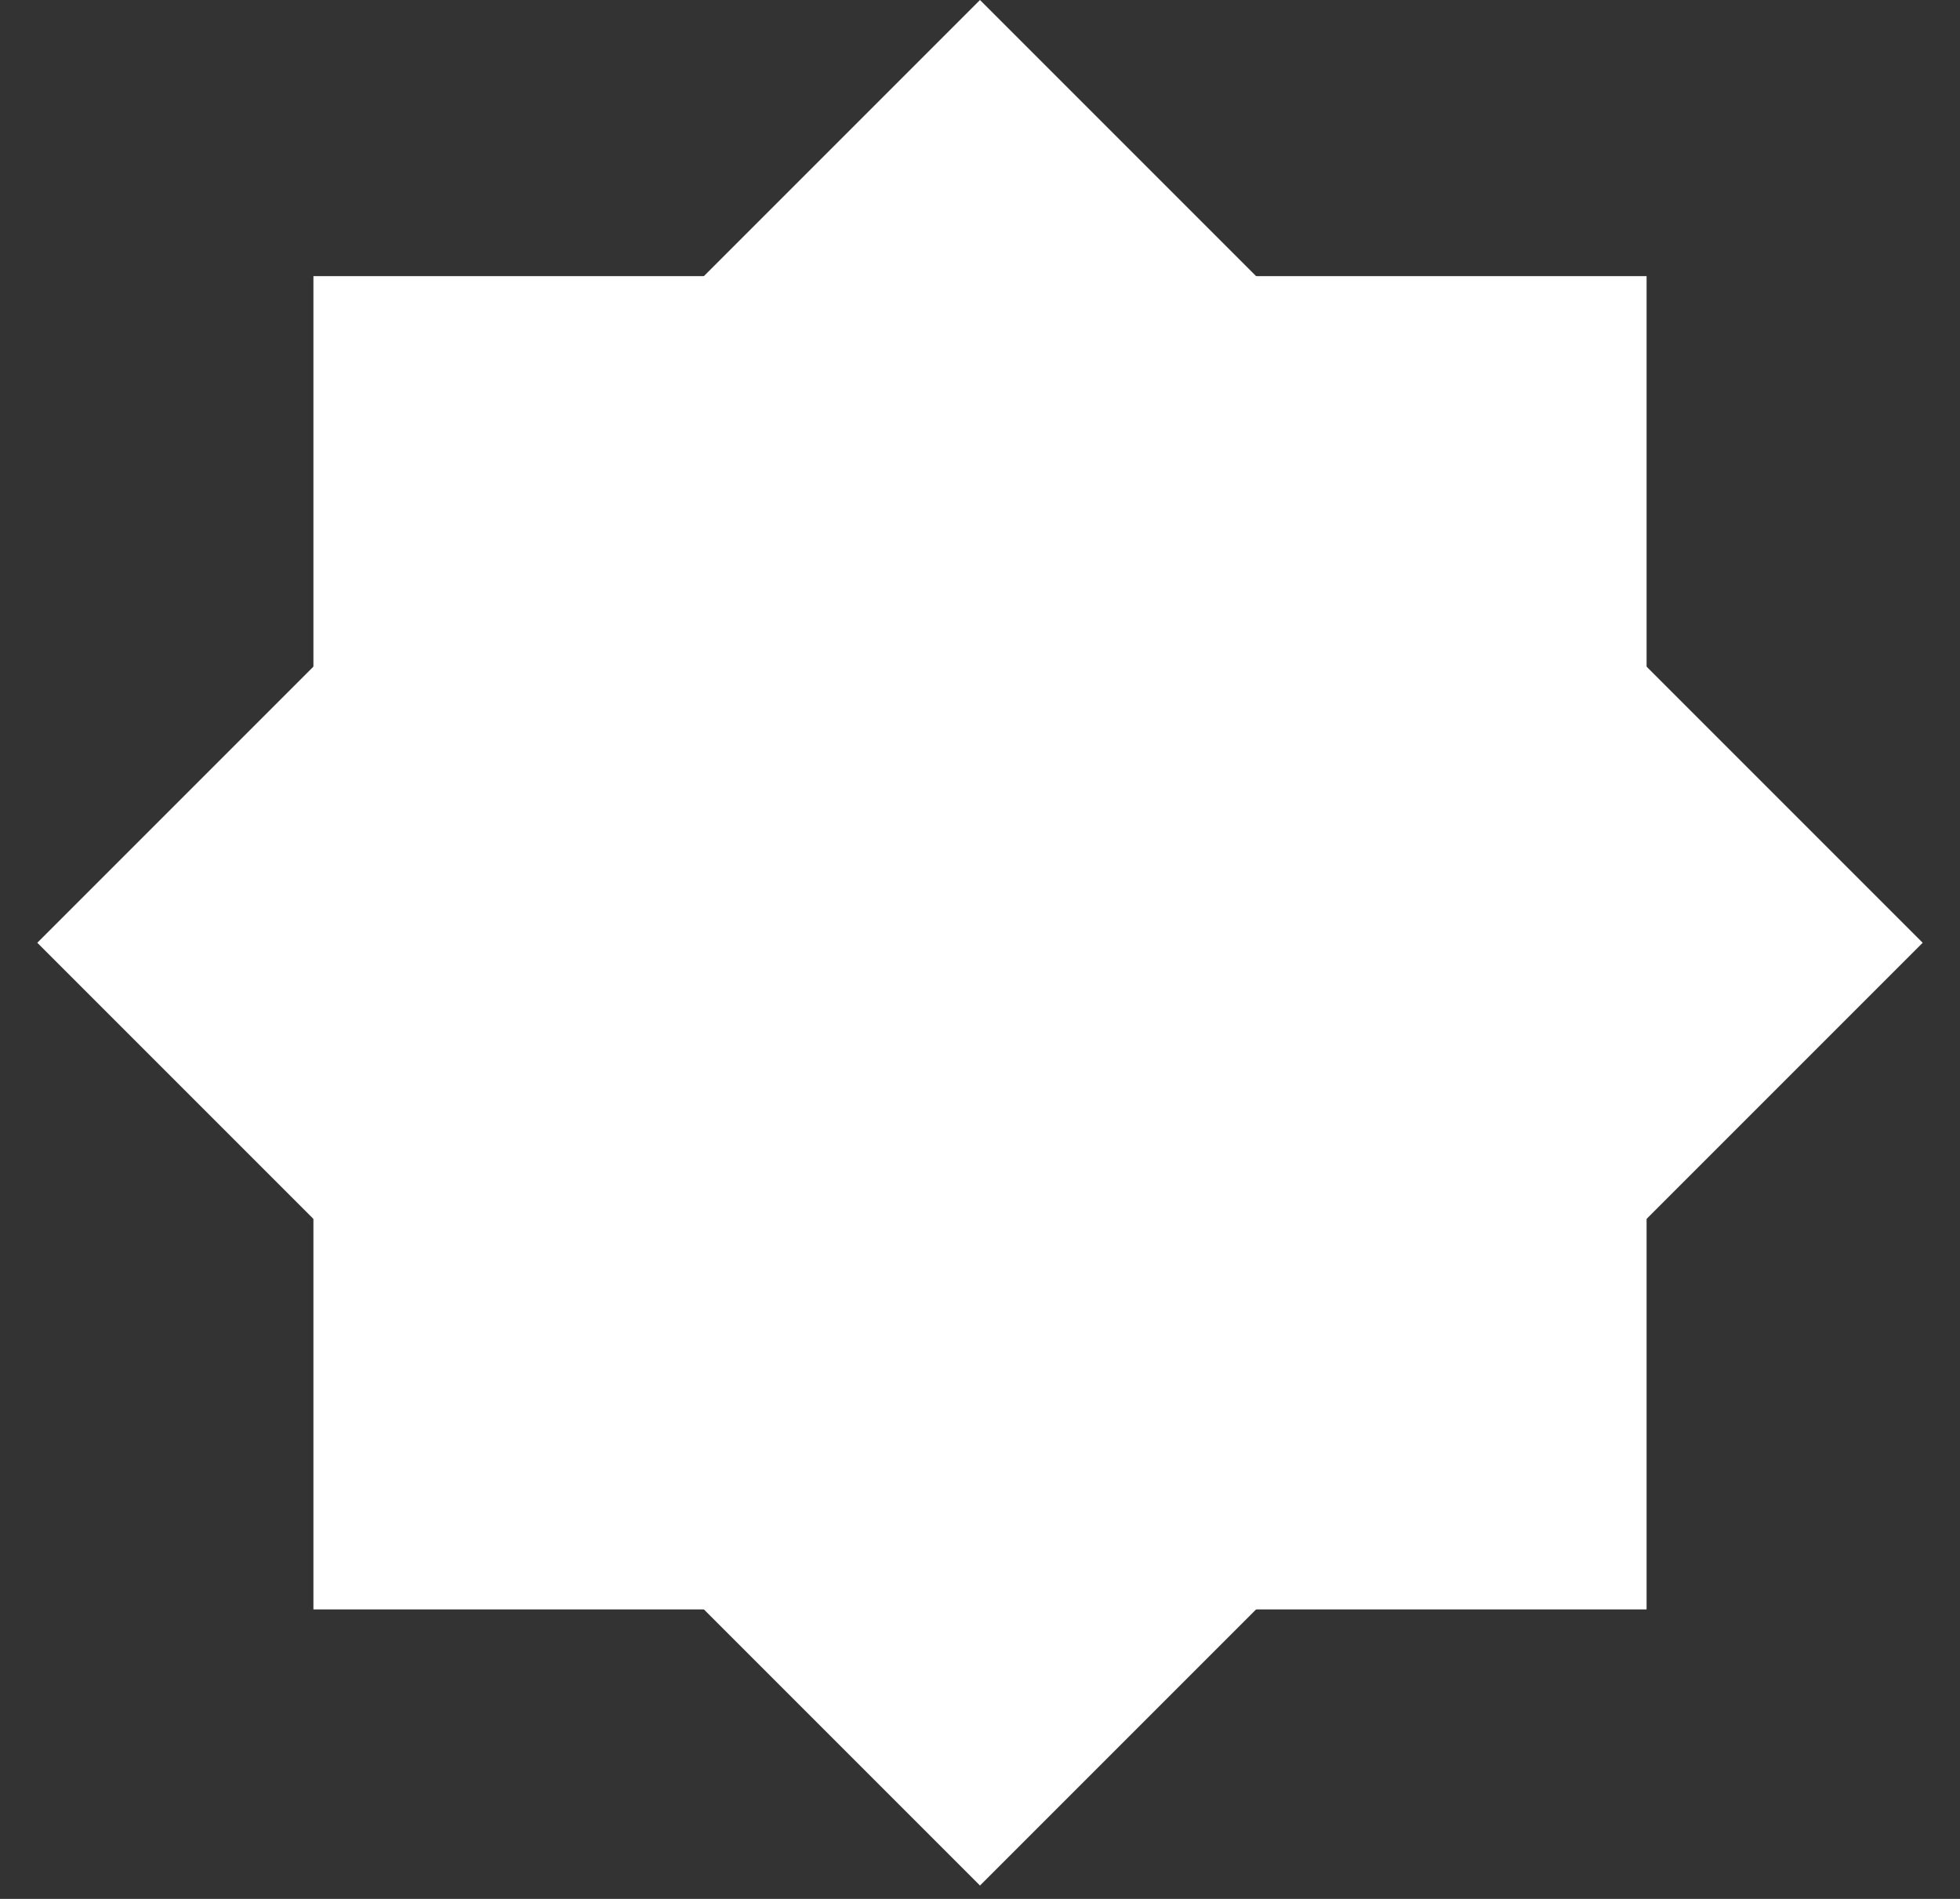 <svg width="32" height="31" viewBox="0 0 32 31" fill="none" xmlns="http://www.w3.org/2000/svg">
<rect x="0" y="0" width="32" height="31" fill="#333333" stroke="none"/>
<rect x="5.117" y="4.508" width="21.766" height="21.766" fill="white"/>
<rect x="0.609" y="15.391" width="21.766" height="21.766" transform="rotate(-45 0.609 15.391)" fill="white"/>
</svg>
